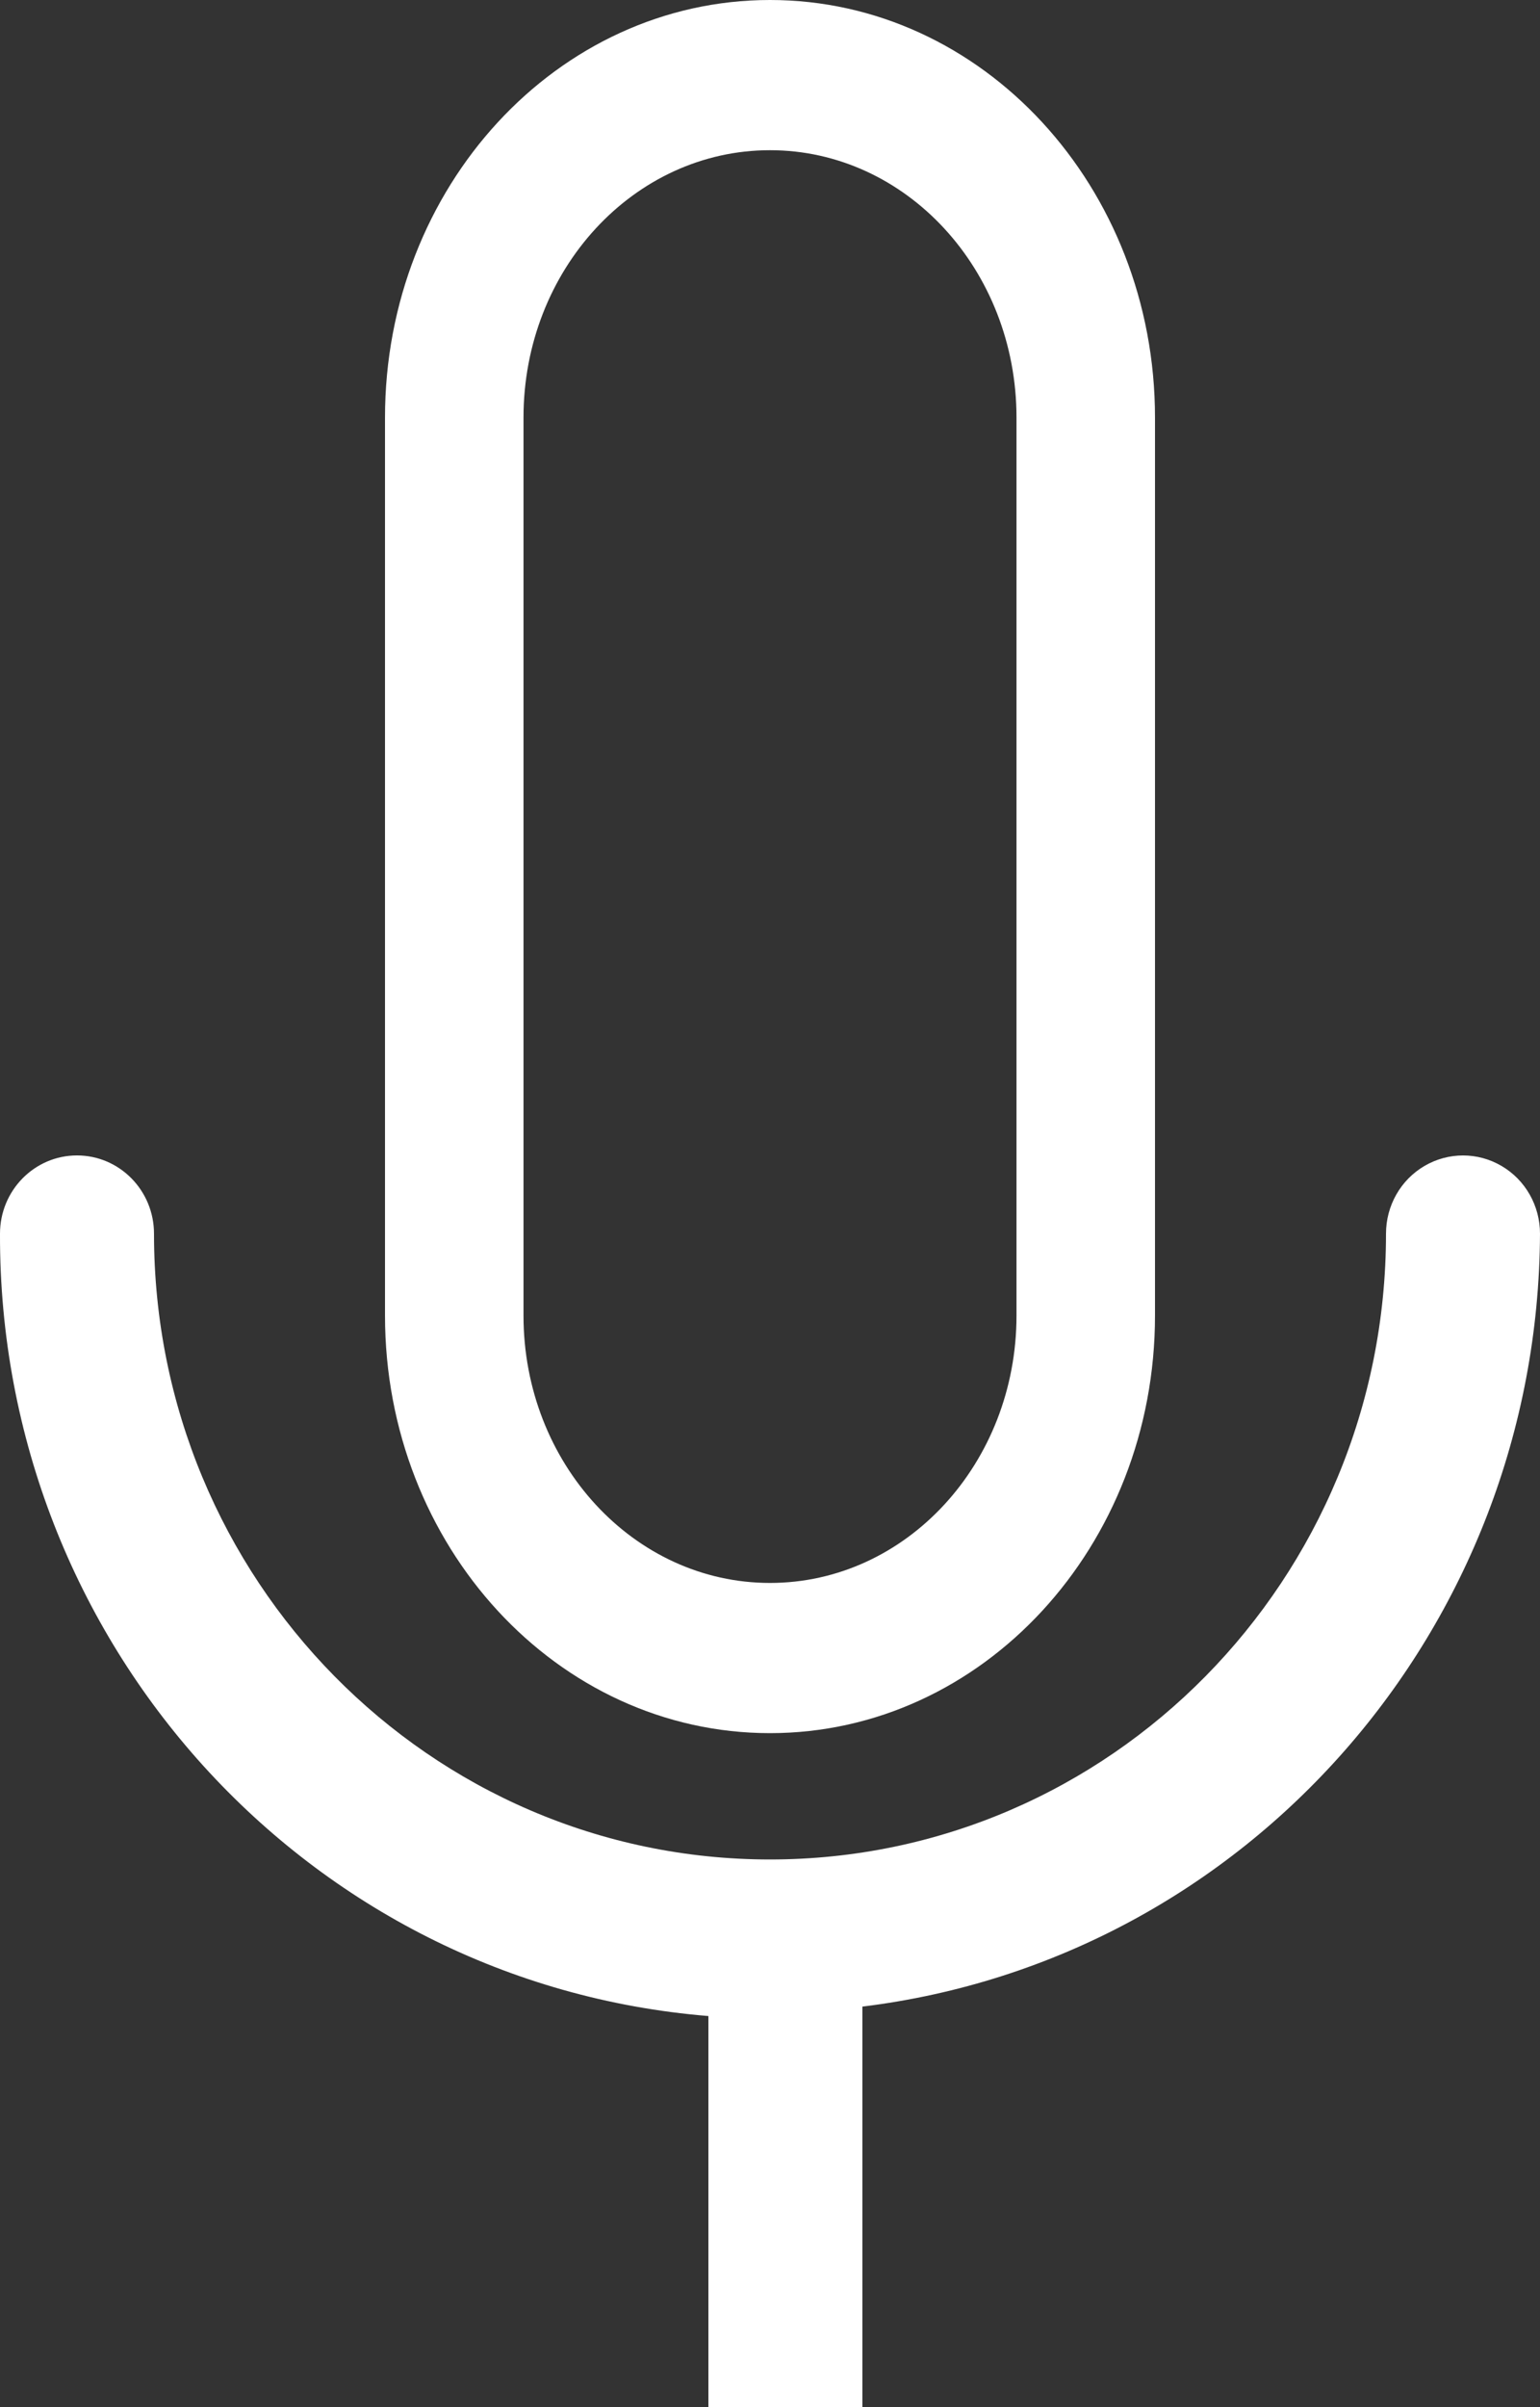 <?xml version="1.0" encoding="UTF-8"?><svg version="1.1" width="16px" height="25px" viewBox="0 0 16.0 25.0" xmlns="http://www.w3.org/2000/svg" xmlns:xlink="http://www.w3.org/1999/xlink"><rect x="0" y="0" width="16.0" height="25.0" fill="#333333" stroke="none"/><defs><clipPath id="i0"><path d="M1440,0 L1440,796 L0,796 L0,0 L1440,0 Z"></path></clipPath><clipPath id="i1"><path d="M4,0 C6.209,0 8,1.942 8,4.337 L8,13.663 C8,16.058 6.209,18 4,18 C1.791,18 0,16.058 0,13.663 L0,4.337 C0,1.942 1.791,0 4,0 Z M4,1.56 C2.586,1.56 1.439,2.803 1.439,4.337 L1.439,13.663 C1.439,15.197 2.586,16.44 4,16.44 C5.414,16.44 6.561,15.197 6.561,13.663 L6.561,4.337 C6.561,2.803 5.414,1.56 4,1.56 Z"></path></clipPath><clipPath id="i2"><path d="M0.8,0 C1.242,0 1.6,0.364 1.6,0.813 C1.6,4.402 4.466,7.312 8,7.312 C11.535,7.312 14.4,4.402 14.4,0.813 C14.4,0.522 14.552,0.254 14.8,0.109 C15.048,-0.036 15.353,-0.036 15.6,0.109 C15.848,0.254 16,0.522 16,0.813 C15.981,4.908 12.963,8.349 8.96,8.84 L8.96,13 L7.36,13 L7.36,8.938 C3.194,8.598 -0.013,5.058 0,0.813 C0,0.364 0.358,0 0.8,0 Z"></path></clipPath></defs><g transform="translate(-735.0 -485.0)"><g clip-path="url(#i0)"><g transform="translate(735.0 485)"><g transform="translate(4.0 0.0)"><g clip-path="url(#i1)"><polygon points="0,0 8,0 8,18 0,18 0,0" stroke="none" fill="#FFFFFF"></polygon></g></g><g transform="translate(0.0 12.0)"><g clip-path="url(#i2)"><polygon points="0,-1.38777878e-17 16,-1.38777878e-17 16,13 0,13 0,-1.38777878e-17" stroke="none" fill="#FFFFFF"></polygon></g></g></g></g></g></svg>